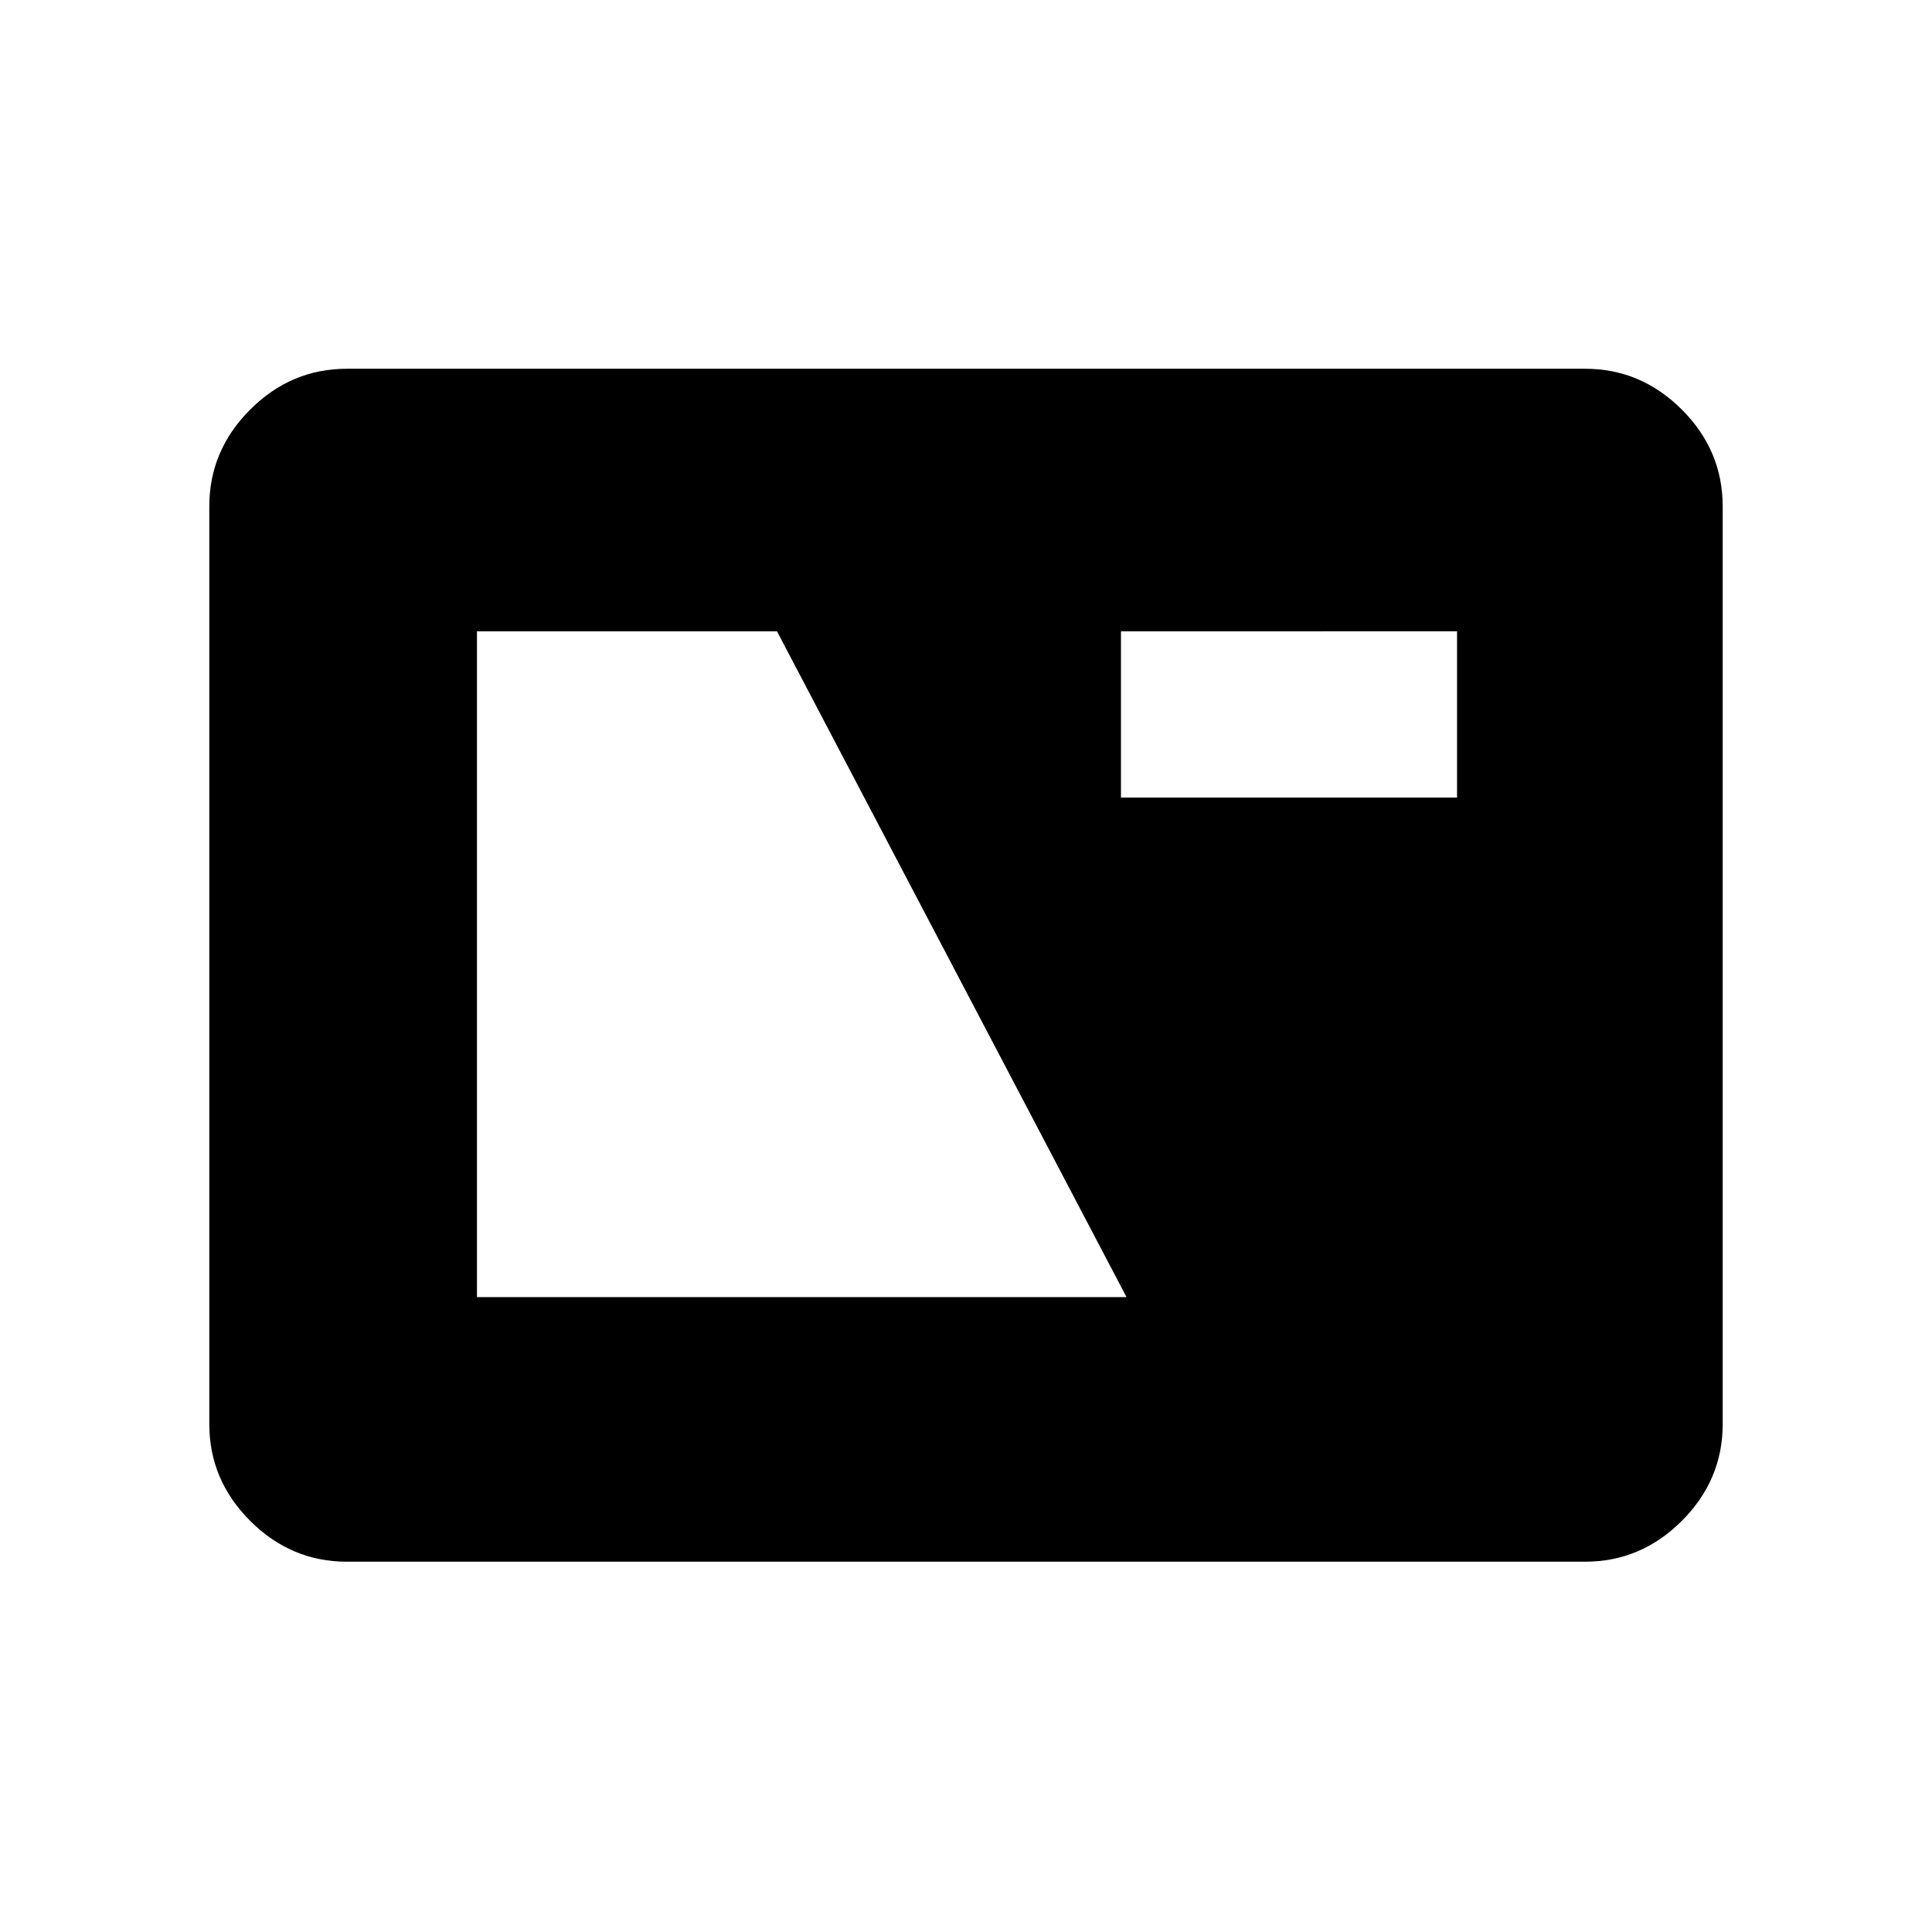 <svg xmlns="http://www.w3.org/2000/svg" height="48" viewBox="0 -960 960 960" width="48"><path d="M172.38-184q-27.78 0-48.08-20.3-20.3-20.3-20.3-48.08v-456q0-27.79 20.3-48.09 20.3-20.3 48.08-20.3h615.24q27.78 0 48.08 20.3 20.3 20.3 20.3 48.09v456q0 27.78-20.3 48.08-20.3 20.3-48.08 20.3H172.38ZM237-315.46h322.77L386.08-646.31H237v330.85Zm320-248.23h167v-82.62H557v82.62Z"/></svg>